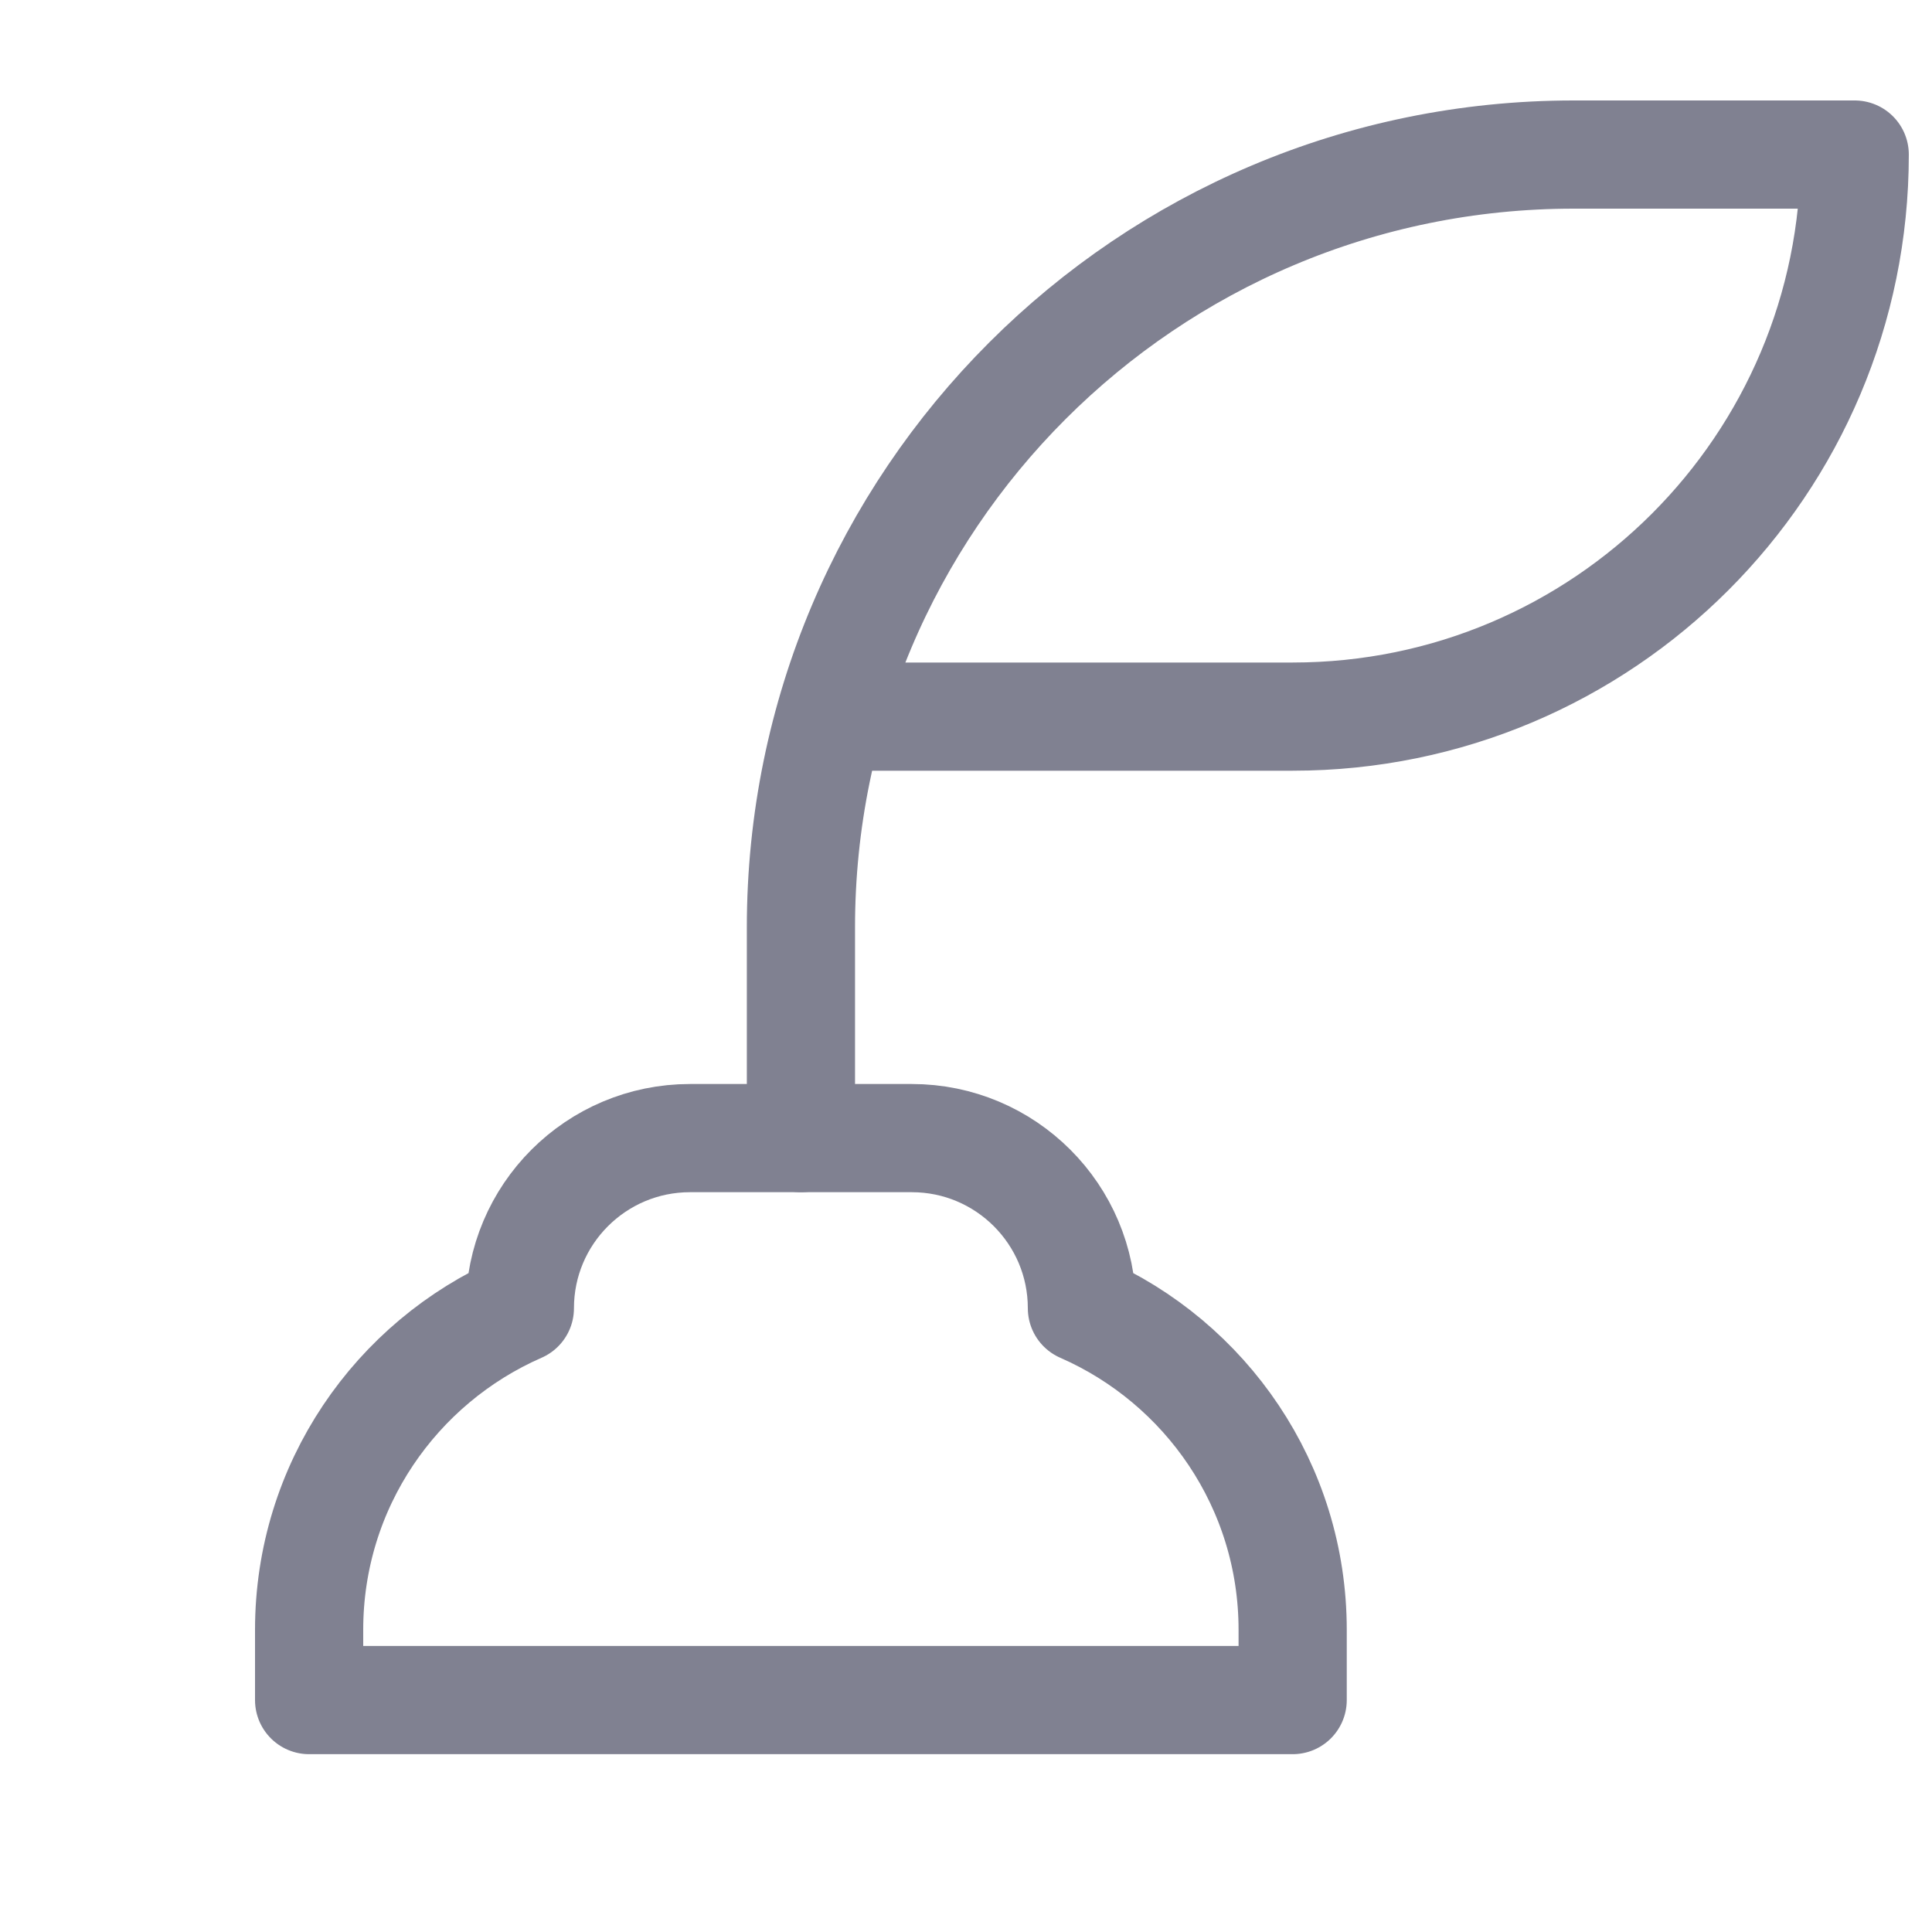 <svg width="25" height="25" viewBox="0 0 25 25" fill="none" xmlns="http://www.w3.org/2000/svg">
<path d="M11.273 9.273H16.727C20.744 9.273 24 6.016 24 2H20.364C14.841 2 10.364 6.477 10.364 12V14.727" stroke="#808191" stroke-width="1.4" stroke-linecap="round" stroke-linejoin="round"/>
<path fill-rule="evenodd" clip-rule="evenodd" d="M14 16.928V16.928C14 15.713 13.014 14.727 11.798 14.727H8.929C7.713 14.727 6.727 15.713 6.727 16.928C5.123 17.63 4 19.227 4 21.09V21.999H16.727V21.09C16.727 19.227 15.604 17.63 14 16.928Z" stroke="#808191" stroke-width="1.4" stroke-linecap="round" stroke-linejoin="round"/>
</svg>

